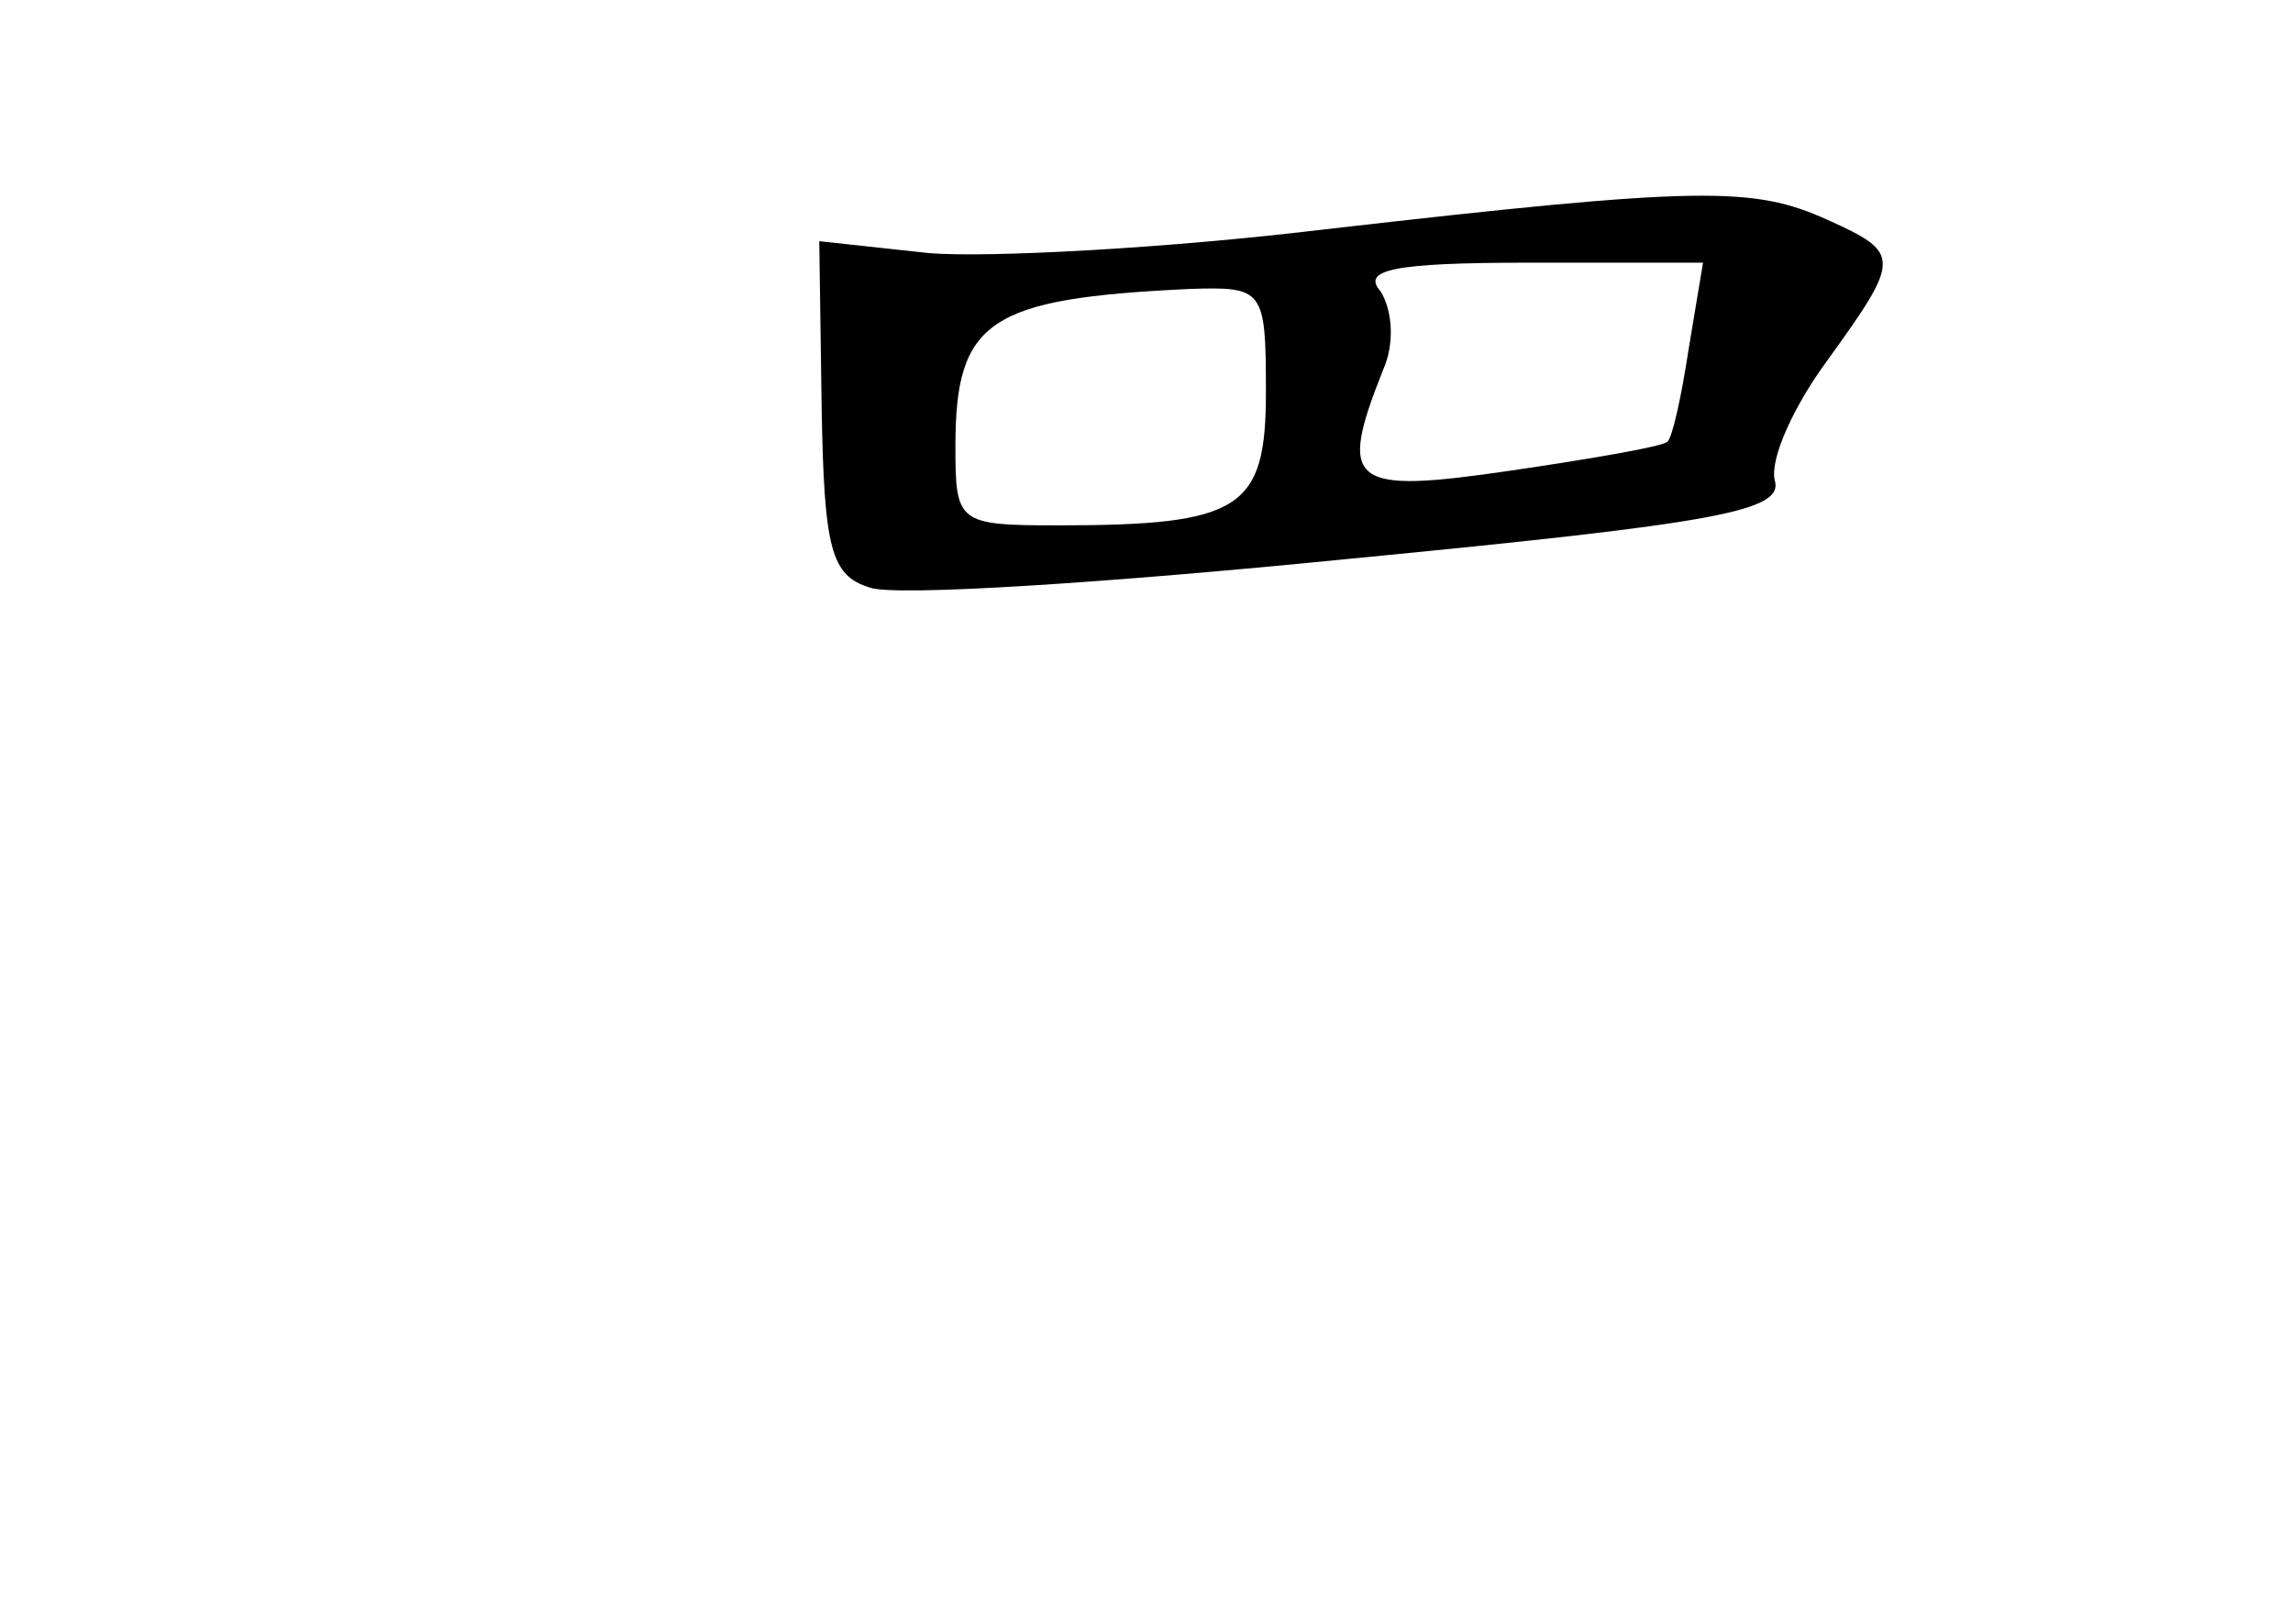 <?xml version="1.0" standalone="no"?>
<!DOCTYPE svg PUBLIC "-//W3C//DTD SVG 20010904//EN"
 "http://www.w3.org/TR/2001/REC-SVG-20010904/DTD/svg10.dtd">
<svg version="1.0" xmlns="http://www.w3.org/2000/svg"
 width="96pt" height="68pt" viewBox="0 0 96 68"
 preserveAspectRatio="xMidYMid meet">
<g transform="translate(0,68) scale(0.1,-0.1)"
fill="#000000" stroke="none">
<path d="M555 584 c-66 -8 -141 -12 -166 -10 l-46 5 1 -70 c1 -59 4 -70 20
-75 10 -4 101 2 201 12 155 15 182 20 178 33 -2 9 8 31 22 50 31 43 31 45 0
59 -31 14 -53 14 -210 -4z m152 -50 c-3 -20 -7 -38 -9 -39 -2 -2 -31 -7 -65
-12 -68 -10 -73 -6 -54 42 5 11 4 25 -1 33 -8 9 5 12 62 12 l73 0 -6 -36z
m-177 -18 c0 -49 -10 -56 -87 -56 -42 0 -43 1 -43 33 0 53 14 62 98 66 31 1
32 0 32 -43z"/>
</g>
</svg>
